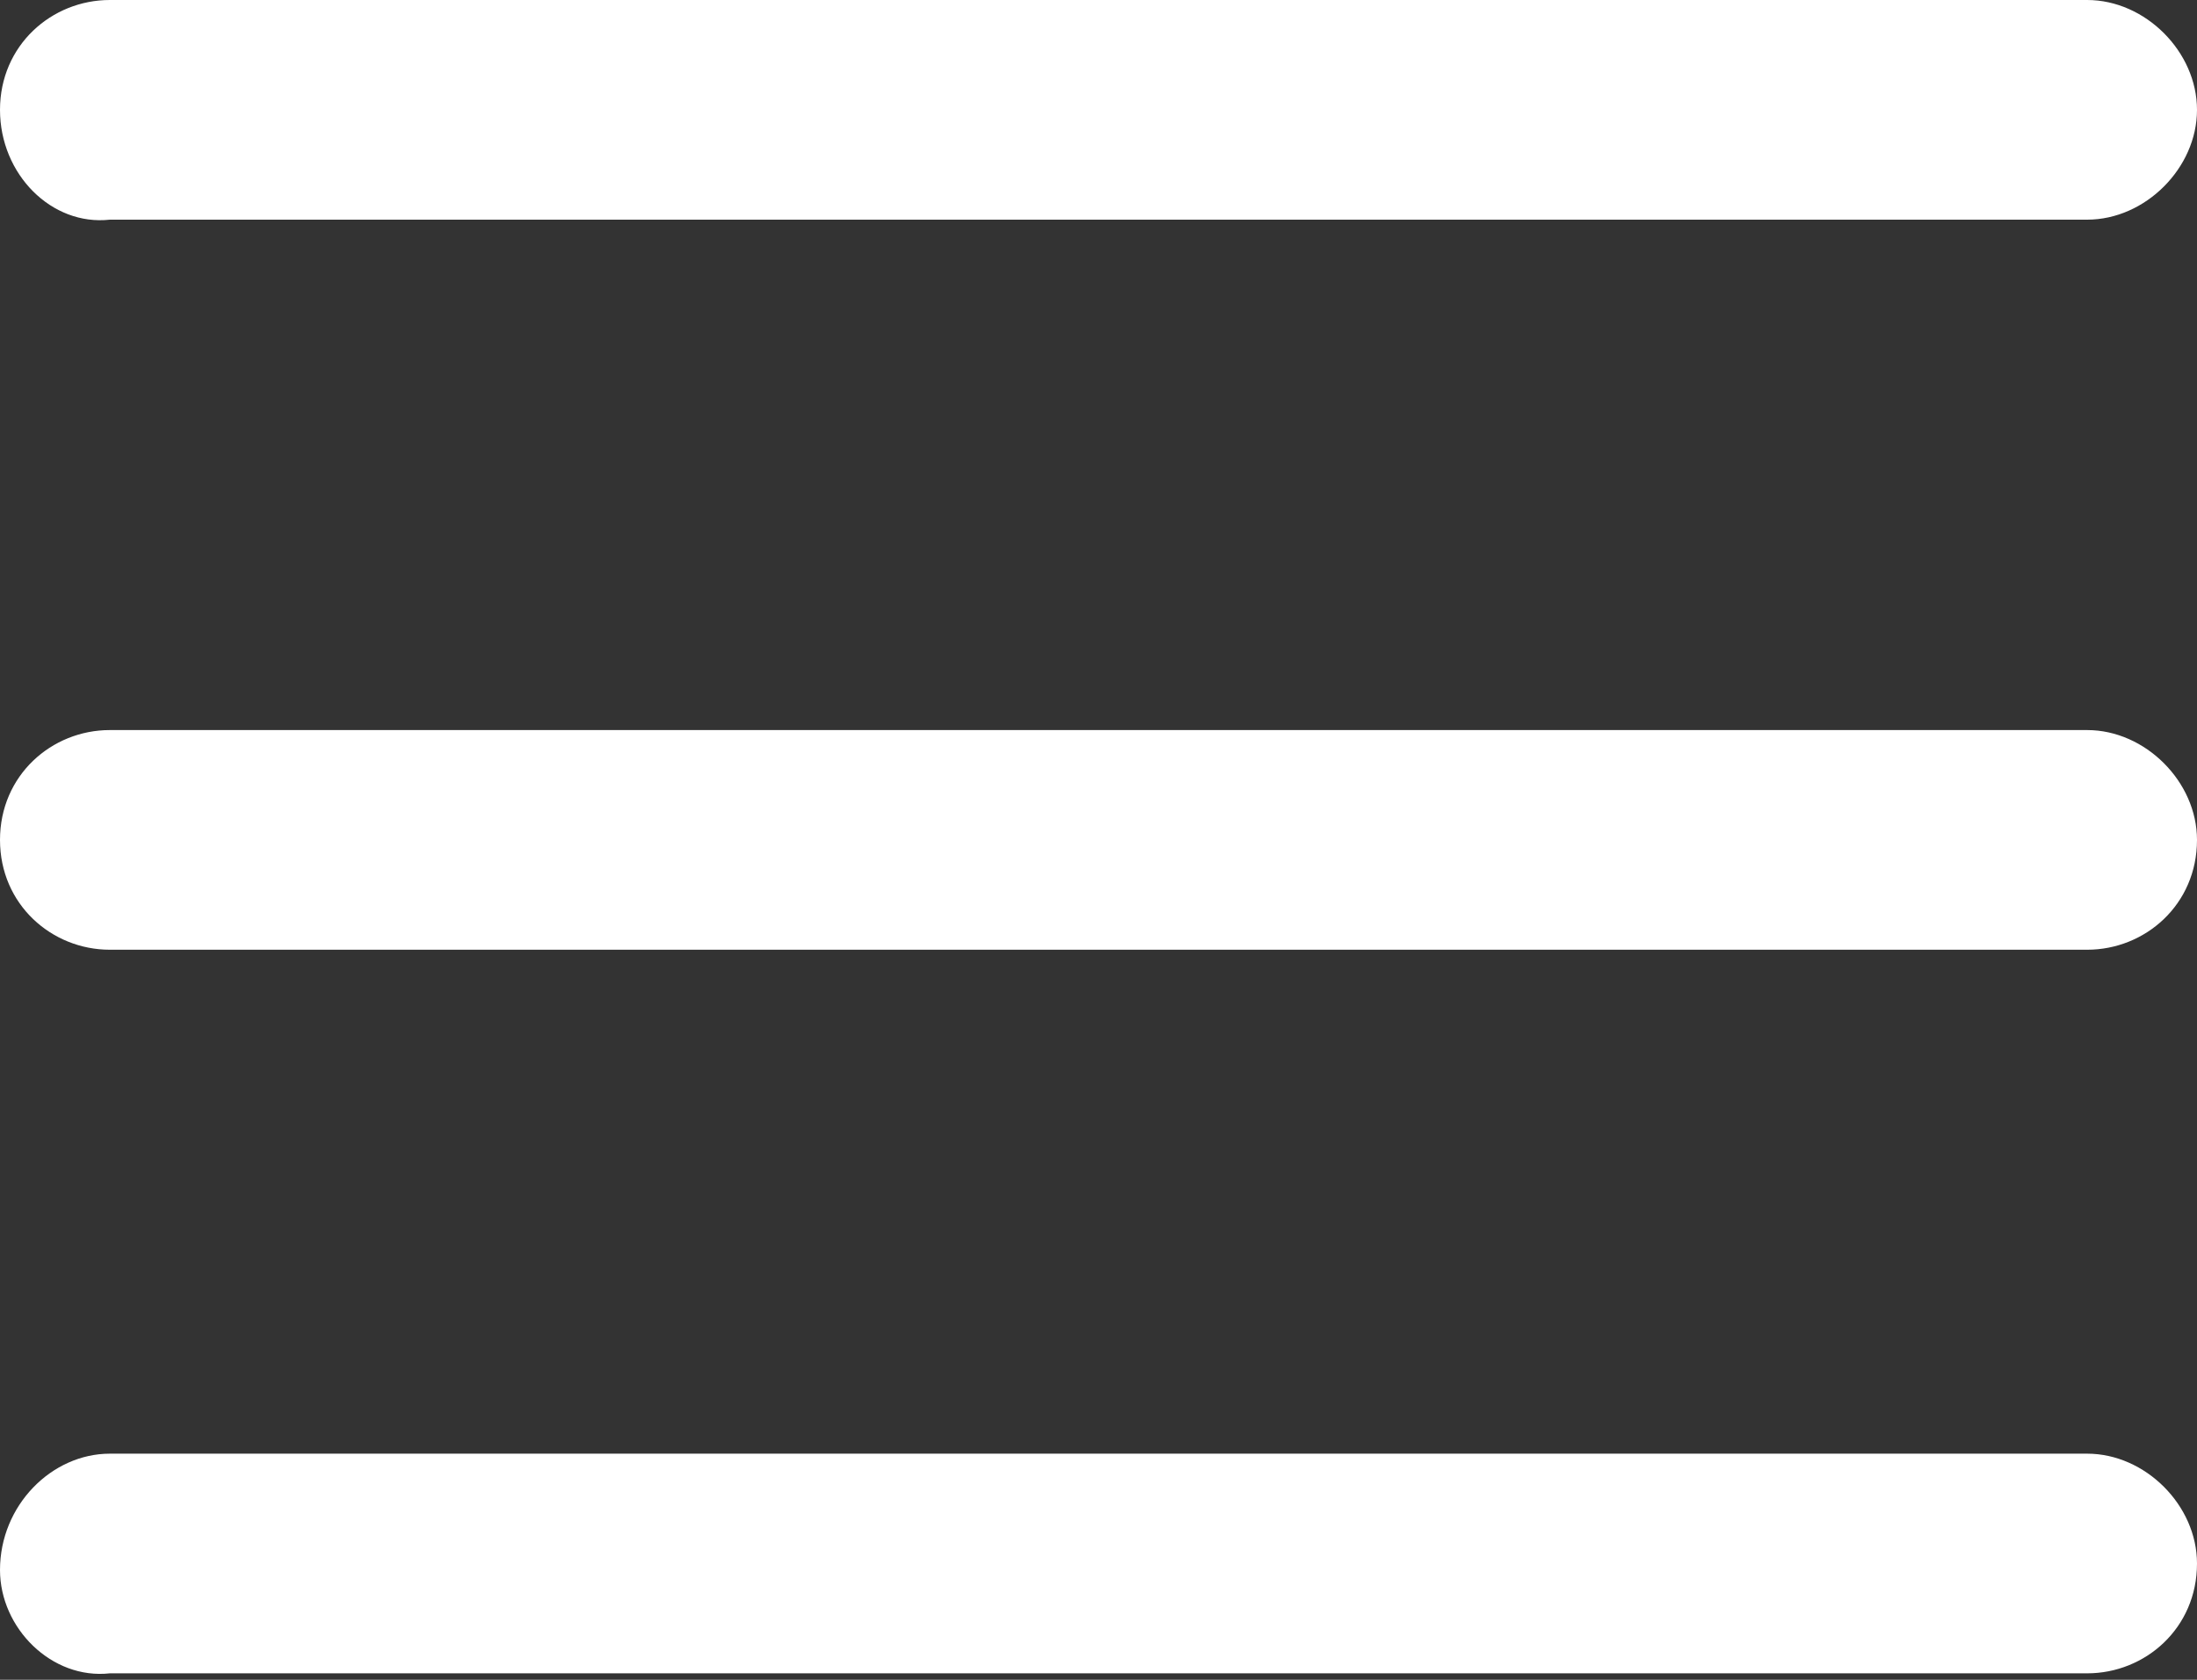 <svg xmlns="http://www.w3.org/2000/svg" viewBox="0 0 34 26" enable-background="new 0 0 34 26">
<rect x="0" y="0" width="34" height="26" fill="#333333" stroke="none"/>
<g fill="#fff" fill-rule="evenodd" clip-rule="evenodd">
<path d="M1.7 11.3h30.6c.9 0 1.7.8 1.7 1.7 0 1-.8 1.7-1.7 1.7H1.7C.8 14.7 0 14 0 13s.8-1.7 1.7-1.7zM1.7 22.5h30.6c.9 0 1.7.8 1.7 1.7 0 1-.8 1.7-1.7 1.7H1.7C.8 26 0 25.2 0 24.3c0-1 .8-1.8 1.7-1.8zM1.7 0h30.6c.9 0 1.7.8 1.7 1.7s-.8 1.7-1.7 1.7H1.7C.8 3.5 0 2.7 0 1.7S.8 0 1.7 0z"/>
</g></svg>